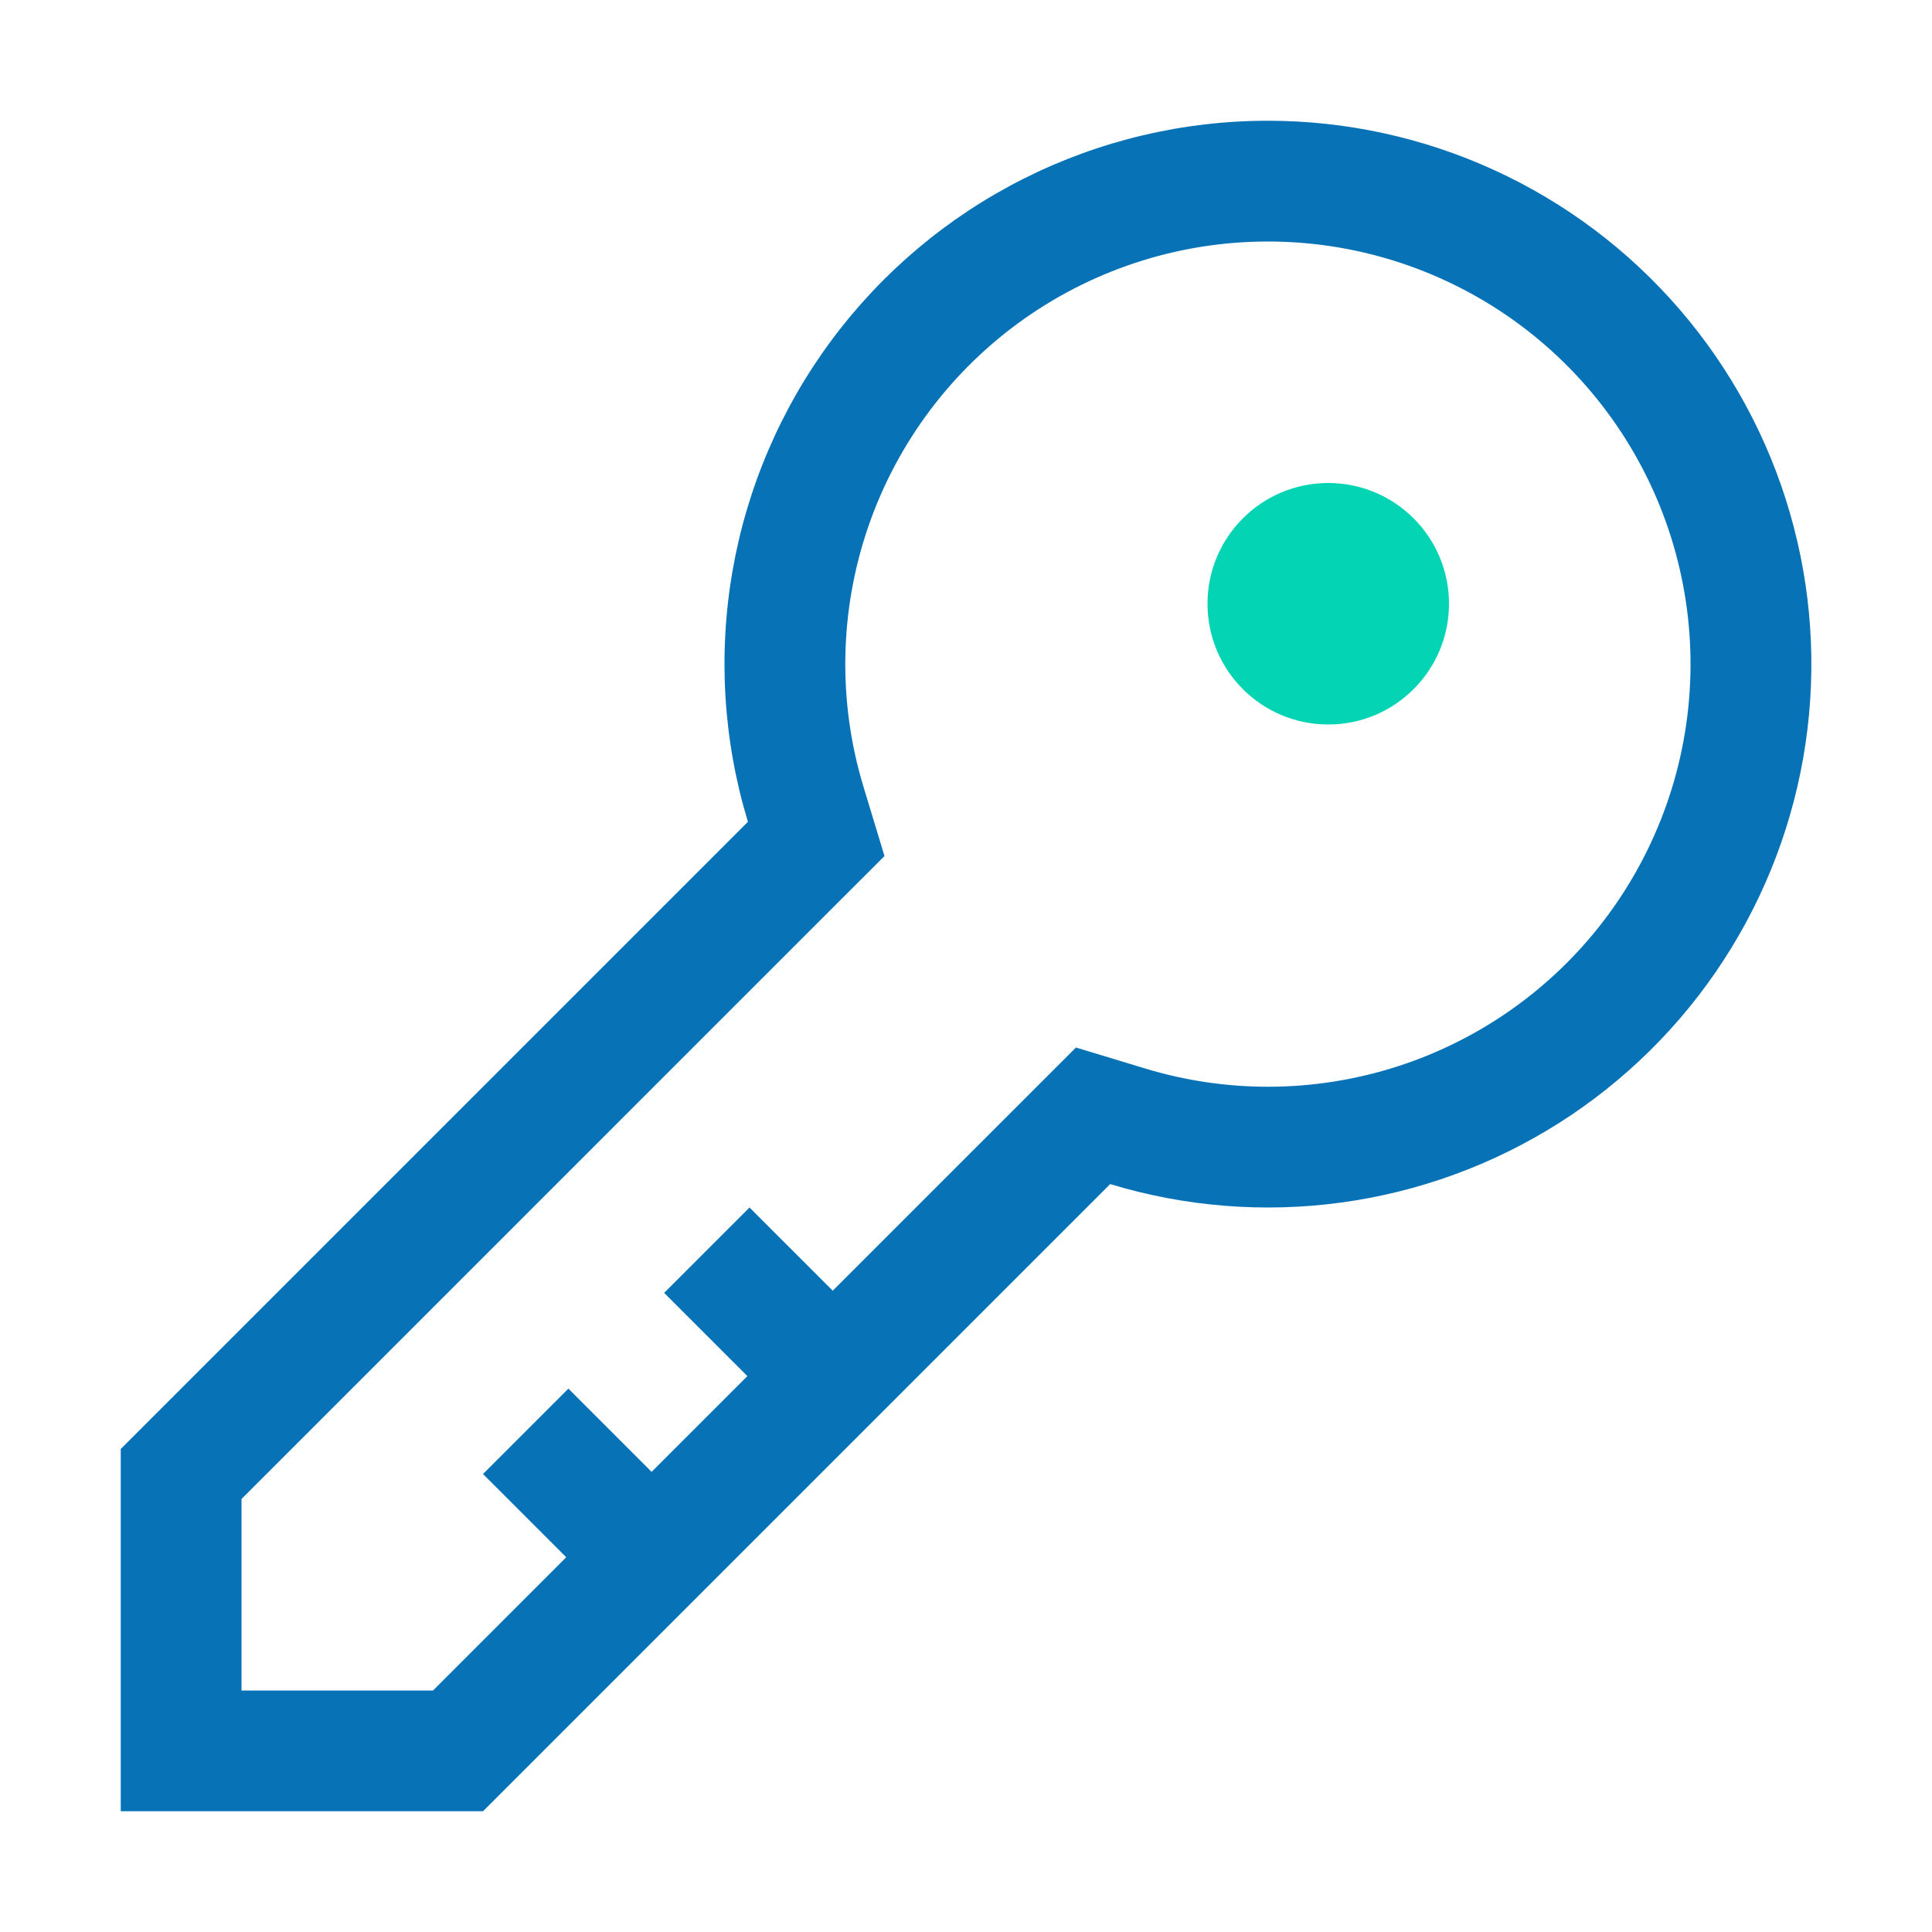 <svg width="100" height="100" viewBox="0 0 100 100" fill="none" xmlns="http://www.w3.org/2000/svg">
<path d="M65.625 6.25C61.233 6.249 56.902 7.277 52.979 9.251C49.056 11.225 45.65 14.091 43.033 17.619C40.417 21.146 38.663 25.238 37.913 29.565C37.163 33.892 37.437 38.335 38.712 42.538L6.25 75V93.75H25L57.462 61.288C61.331 62.462 65.407 62.788 69.413 62.245C73.419 61.701 77.261 60.3 80.677 58.138C84.092 55.975 87.002 53.102 89.206 49.713C91.411 46.324 92.859 42.5 93.452 38.501C94.045 34.502 93.769 30.422 92.643 26.54C91.517 22.657 89.567 19.063 86.926 16.002C84.285 12.941 81.015 10.485 77.339 8.803C73.663 7.12 69.668 6.249 65.625 6.25V6.25ZM65.625 56.25C63.474 56.249 61.334 55.931 59.275 55.306L55.691 54.219L53.044 56.866L43.103 66.806L38.794 62.5L34.375 66.919L38.684 71.228L33.728 76.184L29.419 71.875L25 76.294L29.309 80.603L22.413 87.5H12.5V77.588L43.131 46.956L45.781 44.309L44.694 40.725C43.358 36.322 43.445 31.61 44.942 27.259C46.439 22.908 49.269 19.14 53.031 16.49C56.793 13.841 61.295 12.445 65.896 12.502C70.497 12.558 74.963 14.064 78.659 16.805C82.354 19.547 85.091 23.383 86.481 27.77C87.87 32.156 87.841 36.869 86.397 41.238C84.954 45.607 82.169 49.41 78.44 52.105C74.71 54.8 70.226 56.25 65.625 56.25V56.25Z" fill="#0772B6"/>
<path d="M68.75 37.5C72.202 37.5 75 34.702 75 31.25C75 27.798 72.202 25 68.75 25C65.298 25 62.5 27.798 62.5 31.25C62.5 34.702 65.298 37.5 68.75 37.5Z" fill="#03D4B4"/>
</svg>
